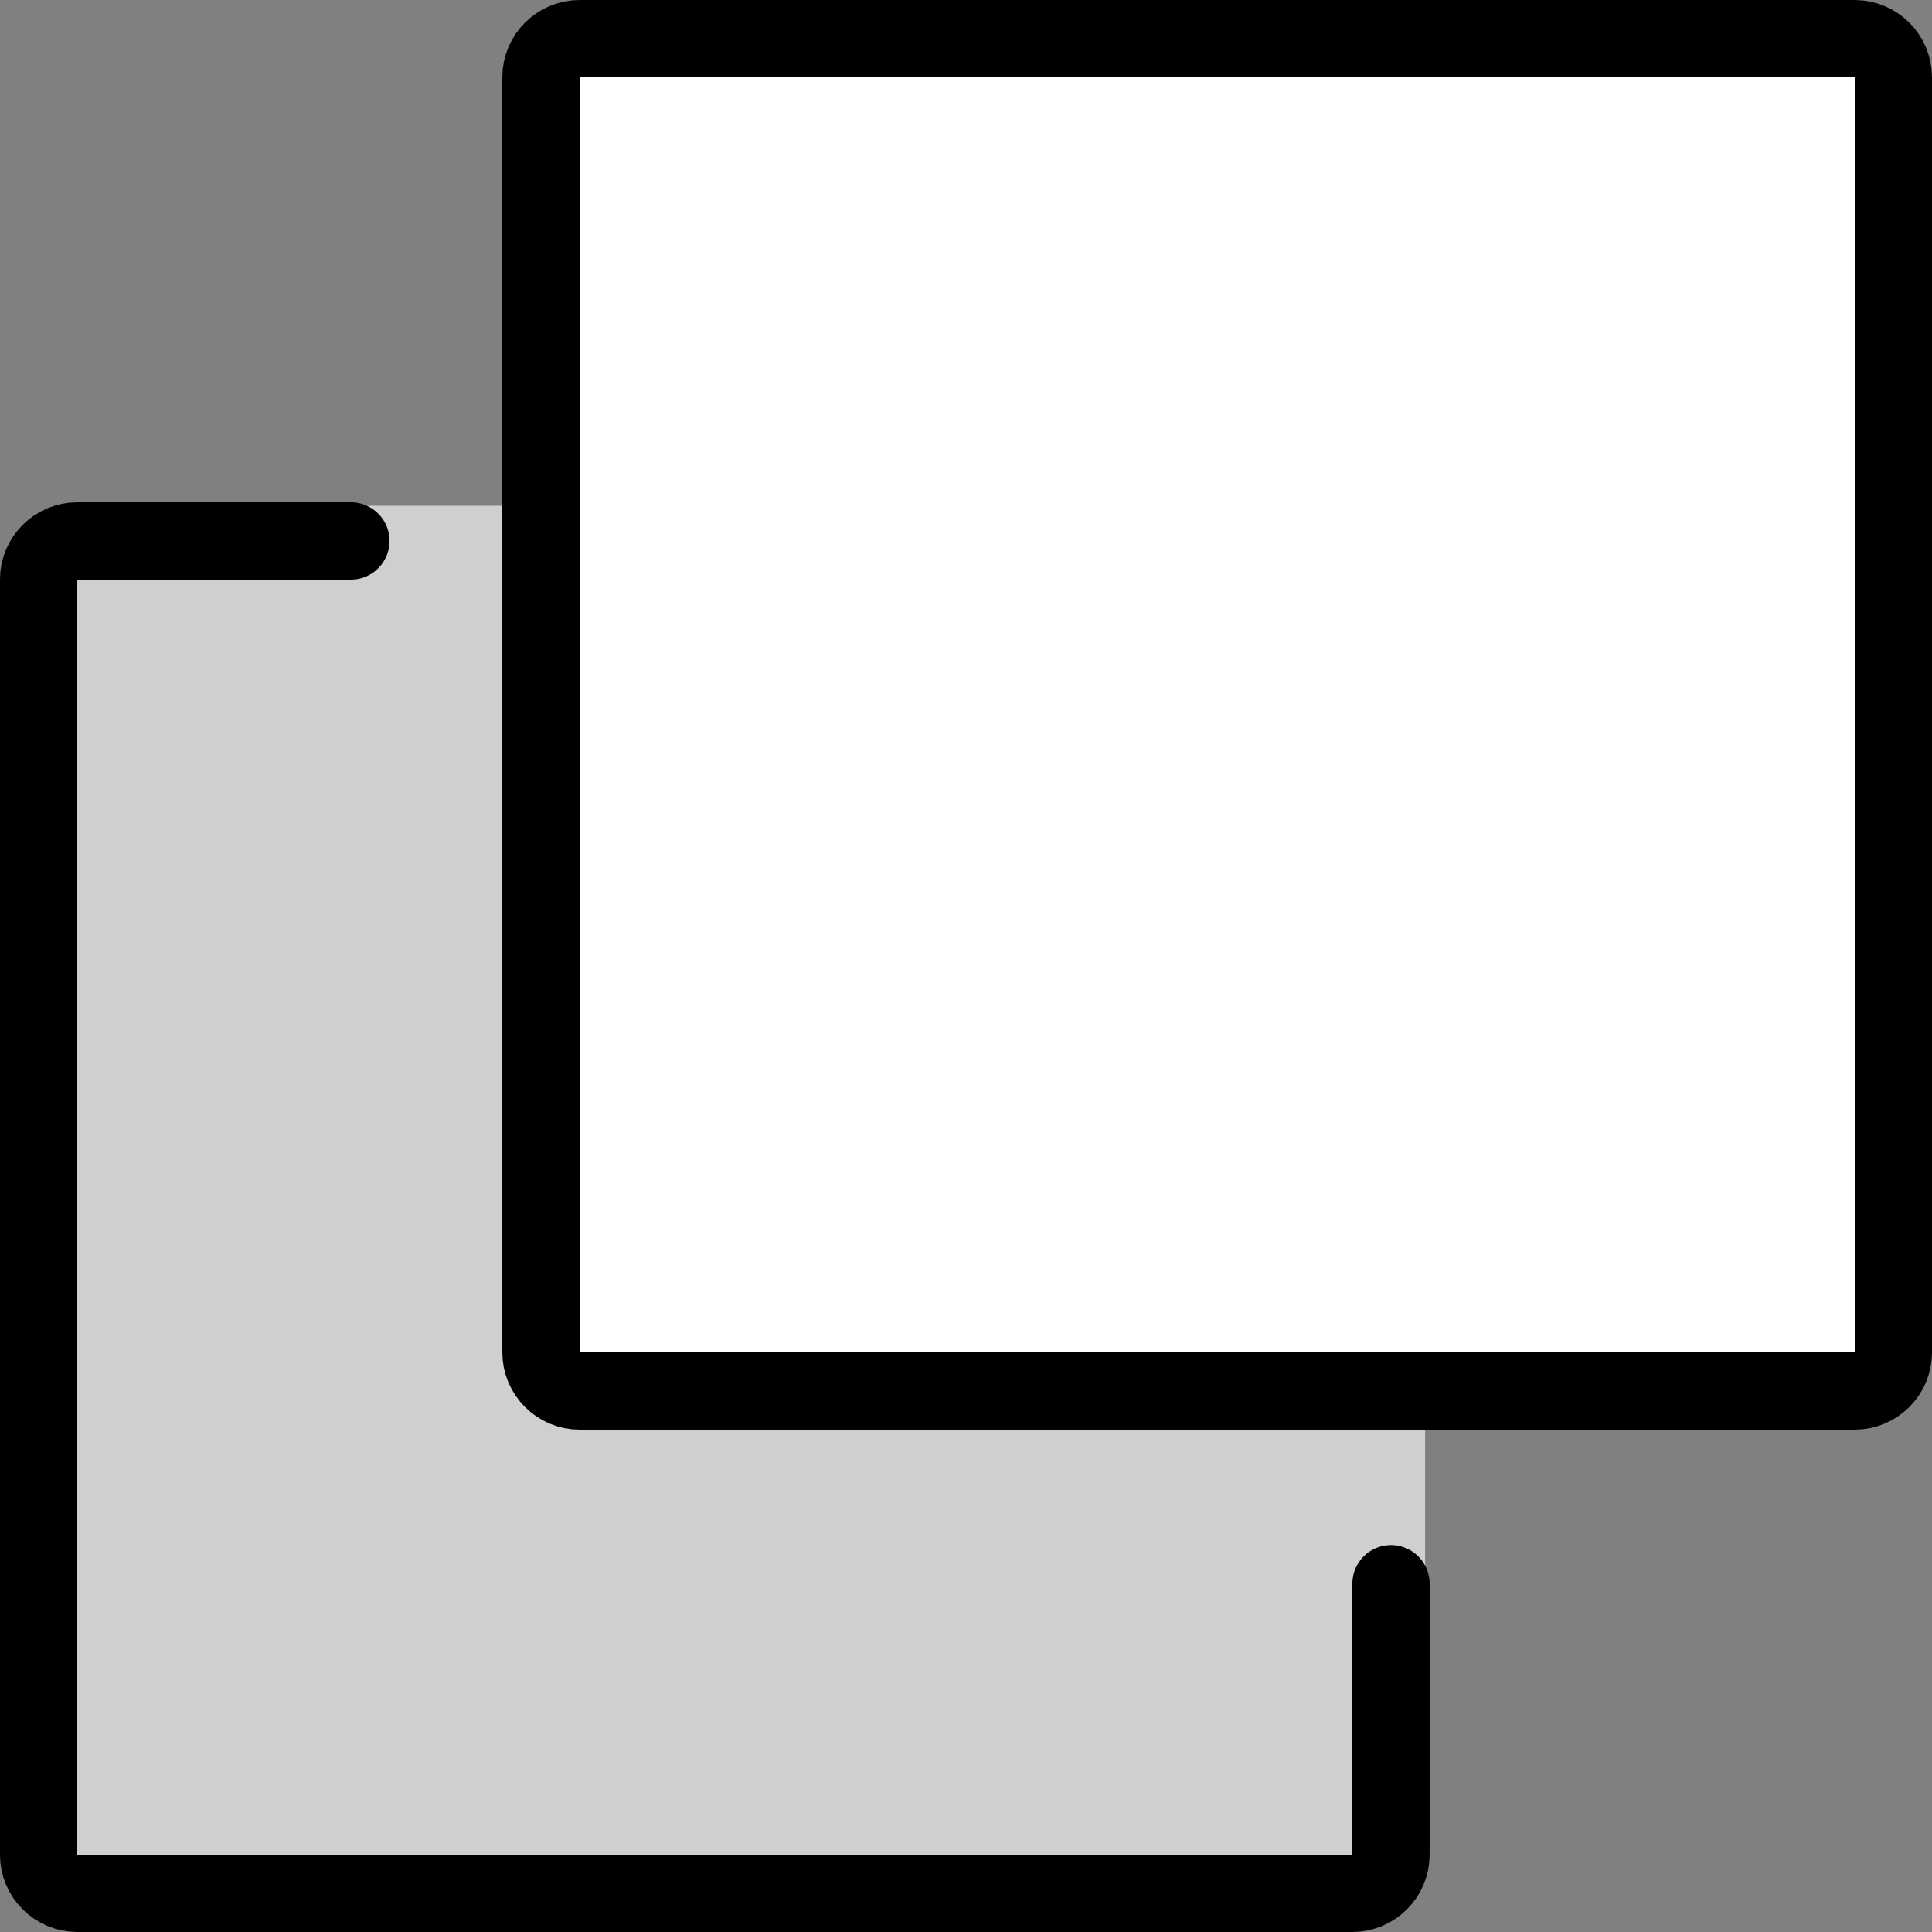 <svg xmlns="http://www.w3.org/2000/svg" xmlns:svg="http://www.w3.org/2000/svg" id="emoji" width="50" height="50" version="1.1" viewBox="0 0 50 50"><rect x="0" y="0" width="50" height="50" fill="#808080" stroke="none"/><g id="color" transform="translate(-10.802,-10.997)"><rect id="rect1" width="34.882" height="34.944" x="12.802" y="24.086" fill="#d0cfce" stroke="none"/><rect id="rect2" width="34.901" height="34.786" x="24.894" y="12.081" fill="#fff" stroke="none"/></g><g id="line" transform="translate(-10.802,-10.997)"><path id="path2" fill="none" stroke="#000" stroke-linecap="round" stroke-linejoin="round" stroke-miterlimit="10" stroke-width="2" d="m 46.801,51.984 v 7.013 c 0,0.55 -0.45,1 -1,1 h -33 c -0.55,0 -1,-0.45 -1,-1 v -33 c 0,-0.552 0.448,-1 1,-1 h 7.082"/><path id="path3" fill="none" stroke="#000" stroke-linecap="round" stroke-linejoin="round" stroke-miterlimit="10" stroke-width="2" d="m 58.802,46.997 h -33 c -0.55,0 -1,-0.45 -1,-1 v -33 c 0,-0.552 0.448,-1 1,-1 h 33 c 0.55,0 1,0.45 1,1 v 33 c 0,0.55 -0.45,1 -1,1 z"/></g></svg>